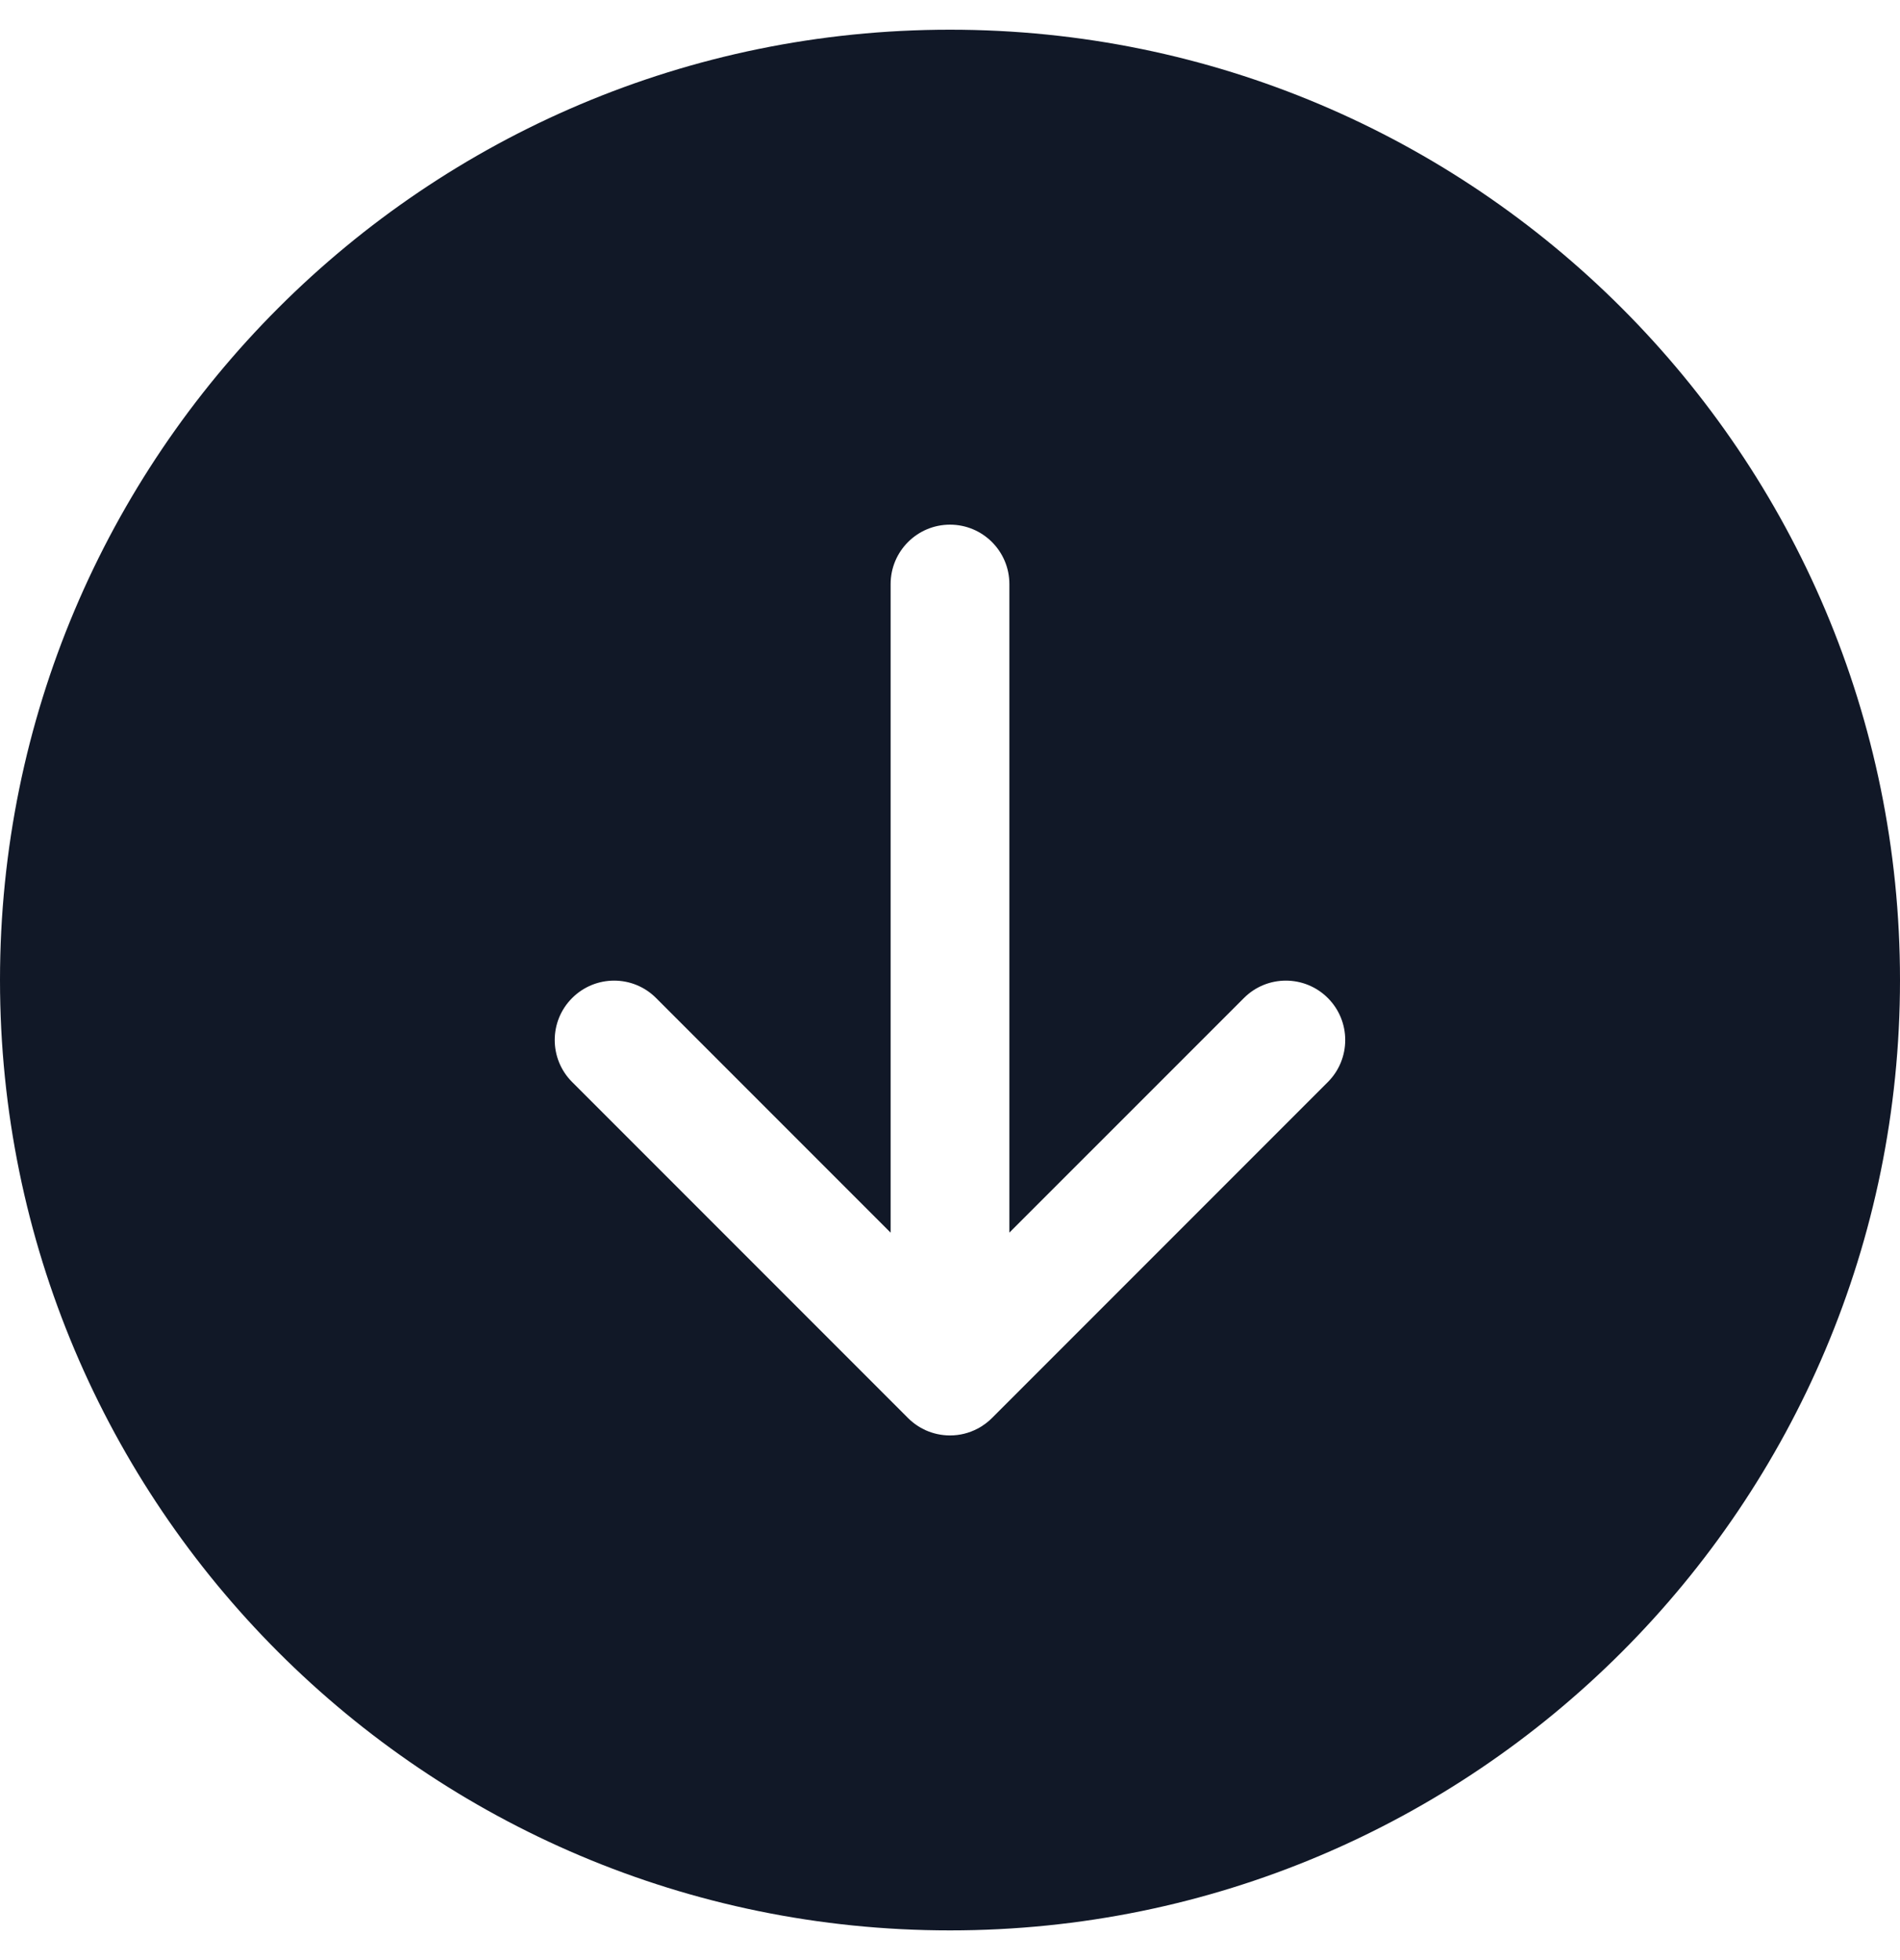 <svg width="32" height="33" viewBox="0 0 32 33" fill="none" xmlns="http://www.w3.org/2000/svg">
<path fill-rule="evenodd" clip-rule="evenodd" d="M32 16.5C32 25.337 24.837 32.5 16 32.5C7.163 32.5 0 25.337 0 16.5C0 7.663 7.163 0.5 16 0.5C24.837 0.5 32 7.663 32 16.5ZM9.636 16.803C10.027 16.412 10.66 16.412 11.05 16.803L15 20.753V9.833C15 9.281 15.448 8.833 16 8.833C16.552 8.833 17 9.281 17 9.833V20.752L20.95 16.803C21.34 16.412 21.973 16.412 22.364 16.803C22.754 17.193 22.754 17.826 22.364 18.217L16.715 23.866C16.681 23.901 16.644 23.933 16.605 23.963C16.559 23.998 16.512 24.028 16.463 24.053C16.324 24.126 16.167 24.167 16 24.167C15.854 24.167 15.714 24.135 15.589 24.079C15.482 24.03 15.381 23.962 15.293 23.874L9.636 18.217C9.245 17.826 9.245 17.193 9.636 16.803Z" fill="#111827"/>
</svg>
